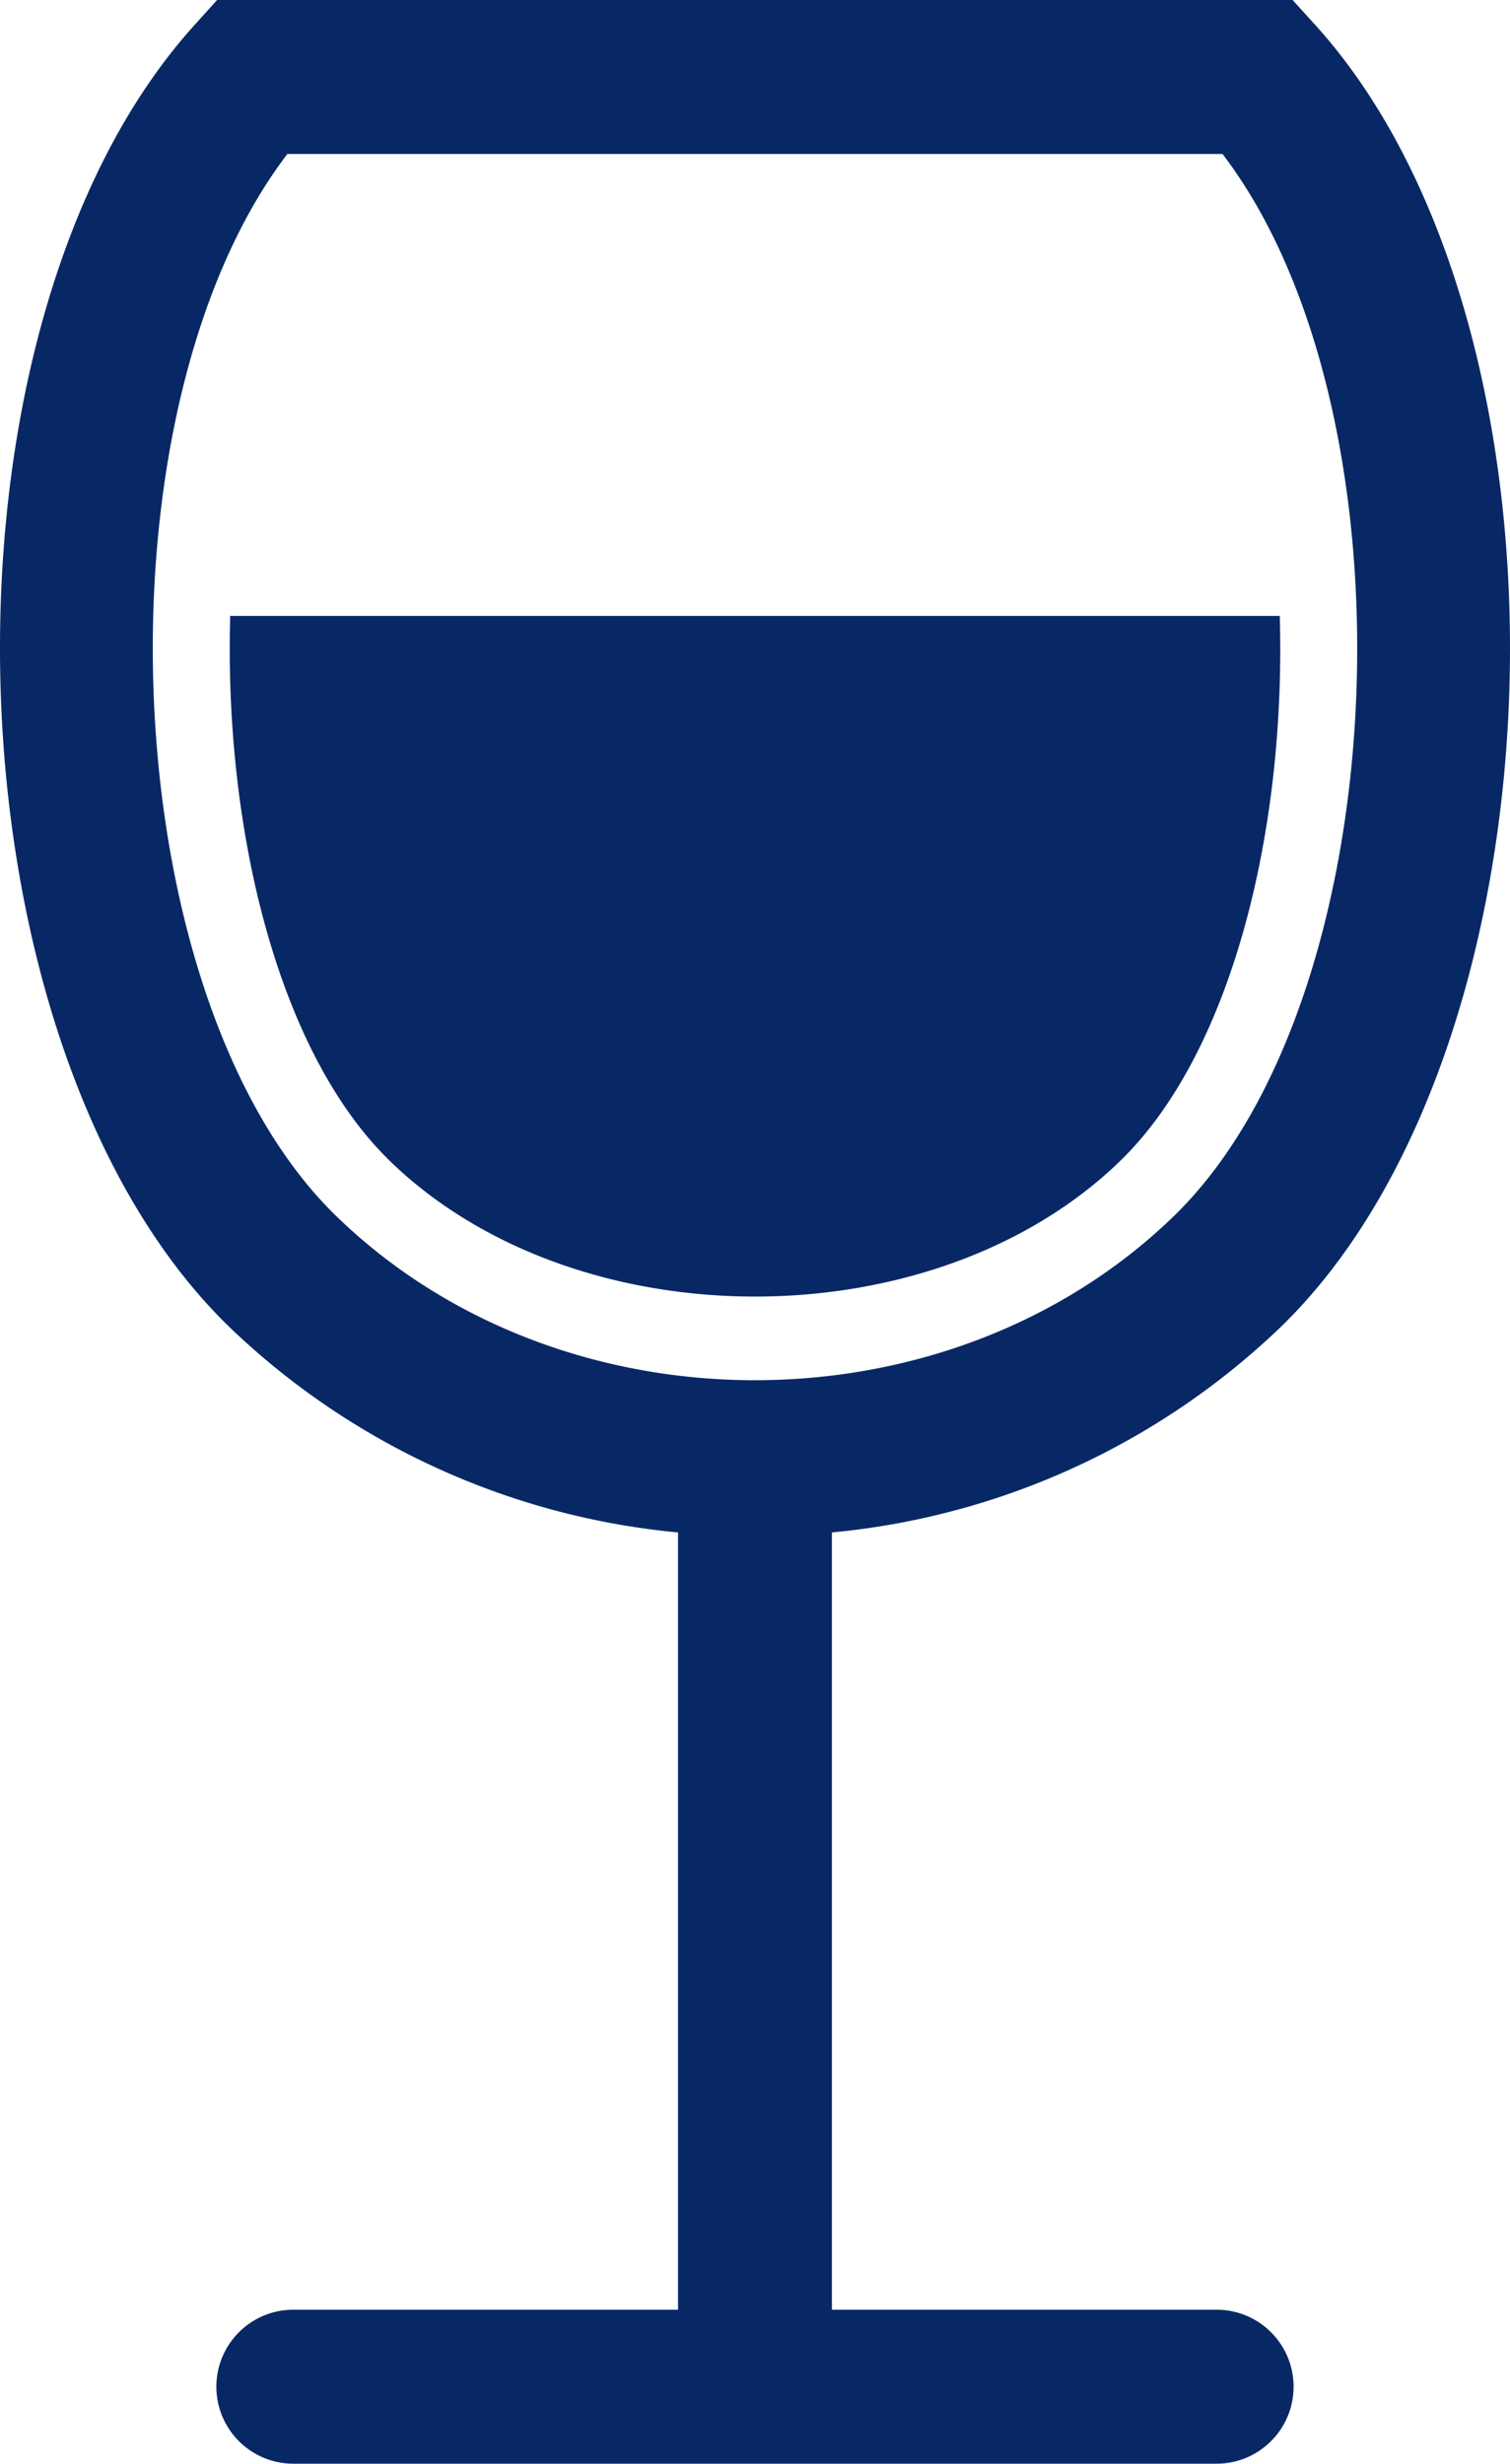 <svg xmlns="http://www.w3.org/2000/svg" width="58.874" height="96" viewBox="0 0 58.874 96">
  <path id="Path_2679" data-name="Path 2679" d="M146.439,90h-15V59.713a29.218,29.218,0,0,0,17.479-7.986C160.226,40.8,160.988,12.82,150.3.99L149.4,0H107.468l-.894.99C95.89,12.82,96.658,40.8,107.966,51.727a29.188,29.188,0,0,0,17.473,7.986V90h-15a3,3,0,0,0,0,6h36a3,3,0,1,0,0-6ZM110.208,6h36.46c7.7,10.081,6.826,32.962-1.922,41.411-8.783,8.487-23.821,8.5-32.607,0C103.39,38.962,102.508,16.081,110.208,6Zm4.017,39.258c-4.371-4.225-6.486-12.905-6.246-21.258H148.9c.246,8.356-1.869,17.033-6.24,21.255C135.4,52.277,121.487,52.277,114.224,45.258Z" transform="translate(-99.003)" fill="#082865"/>
</svg>

